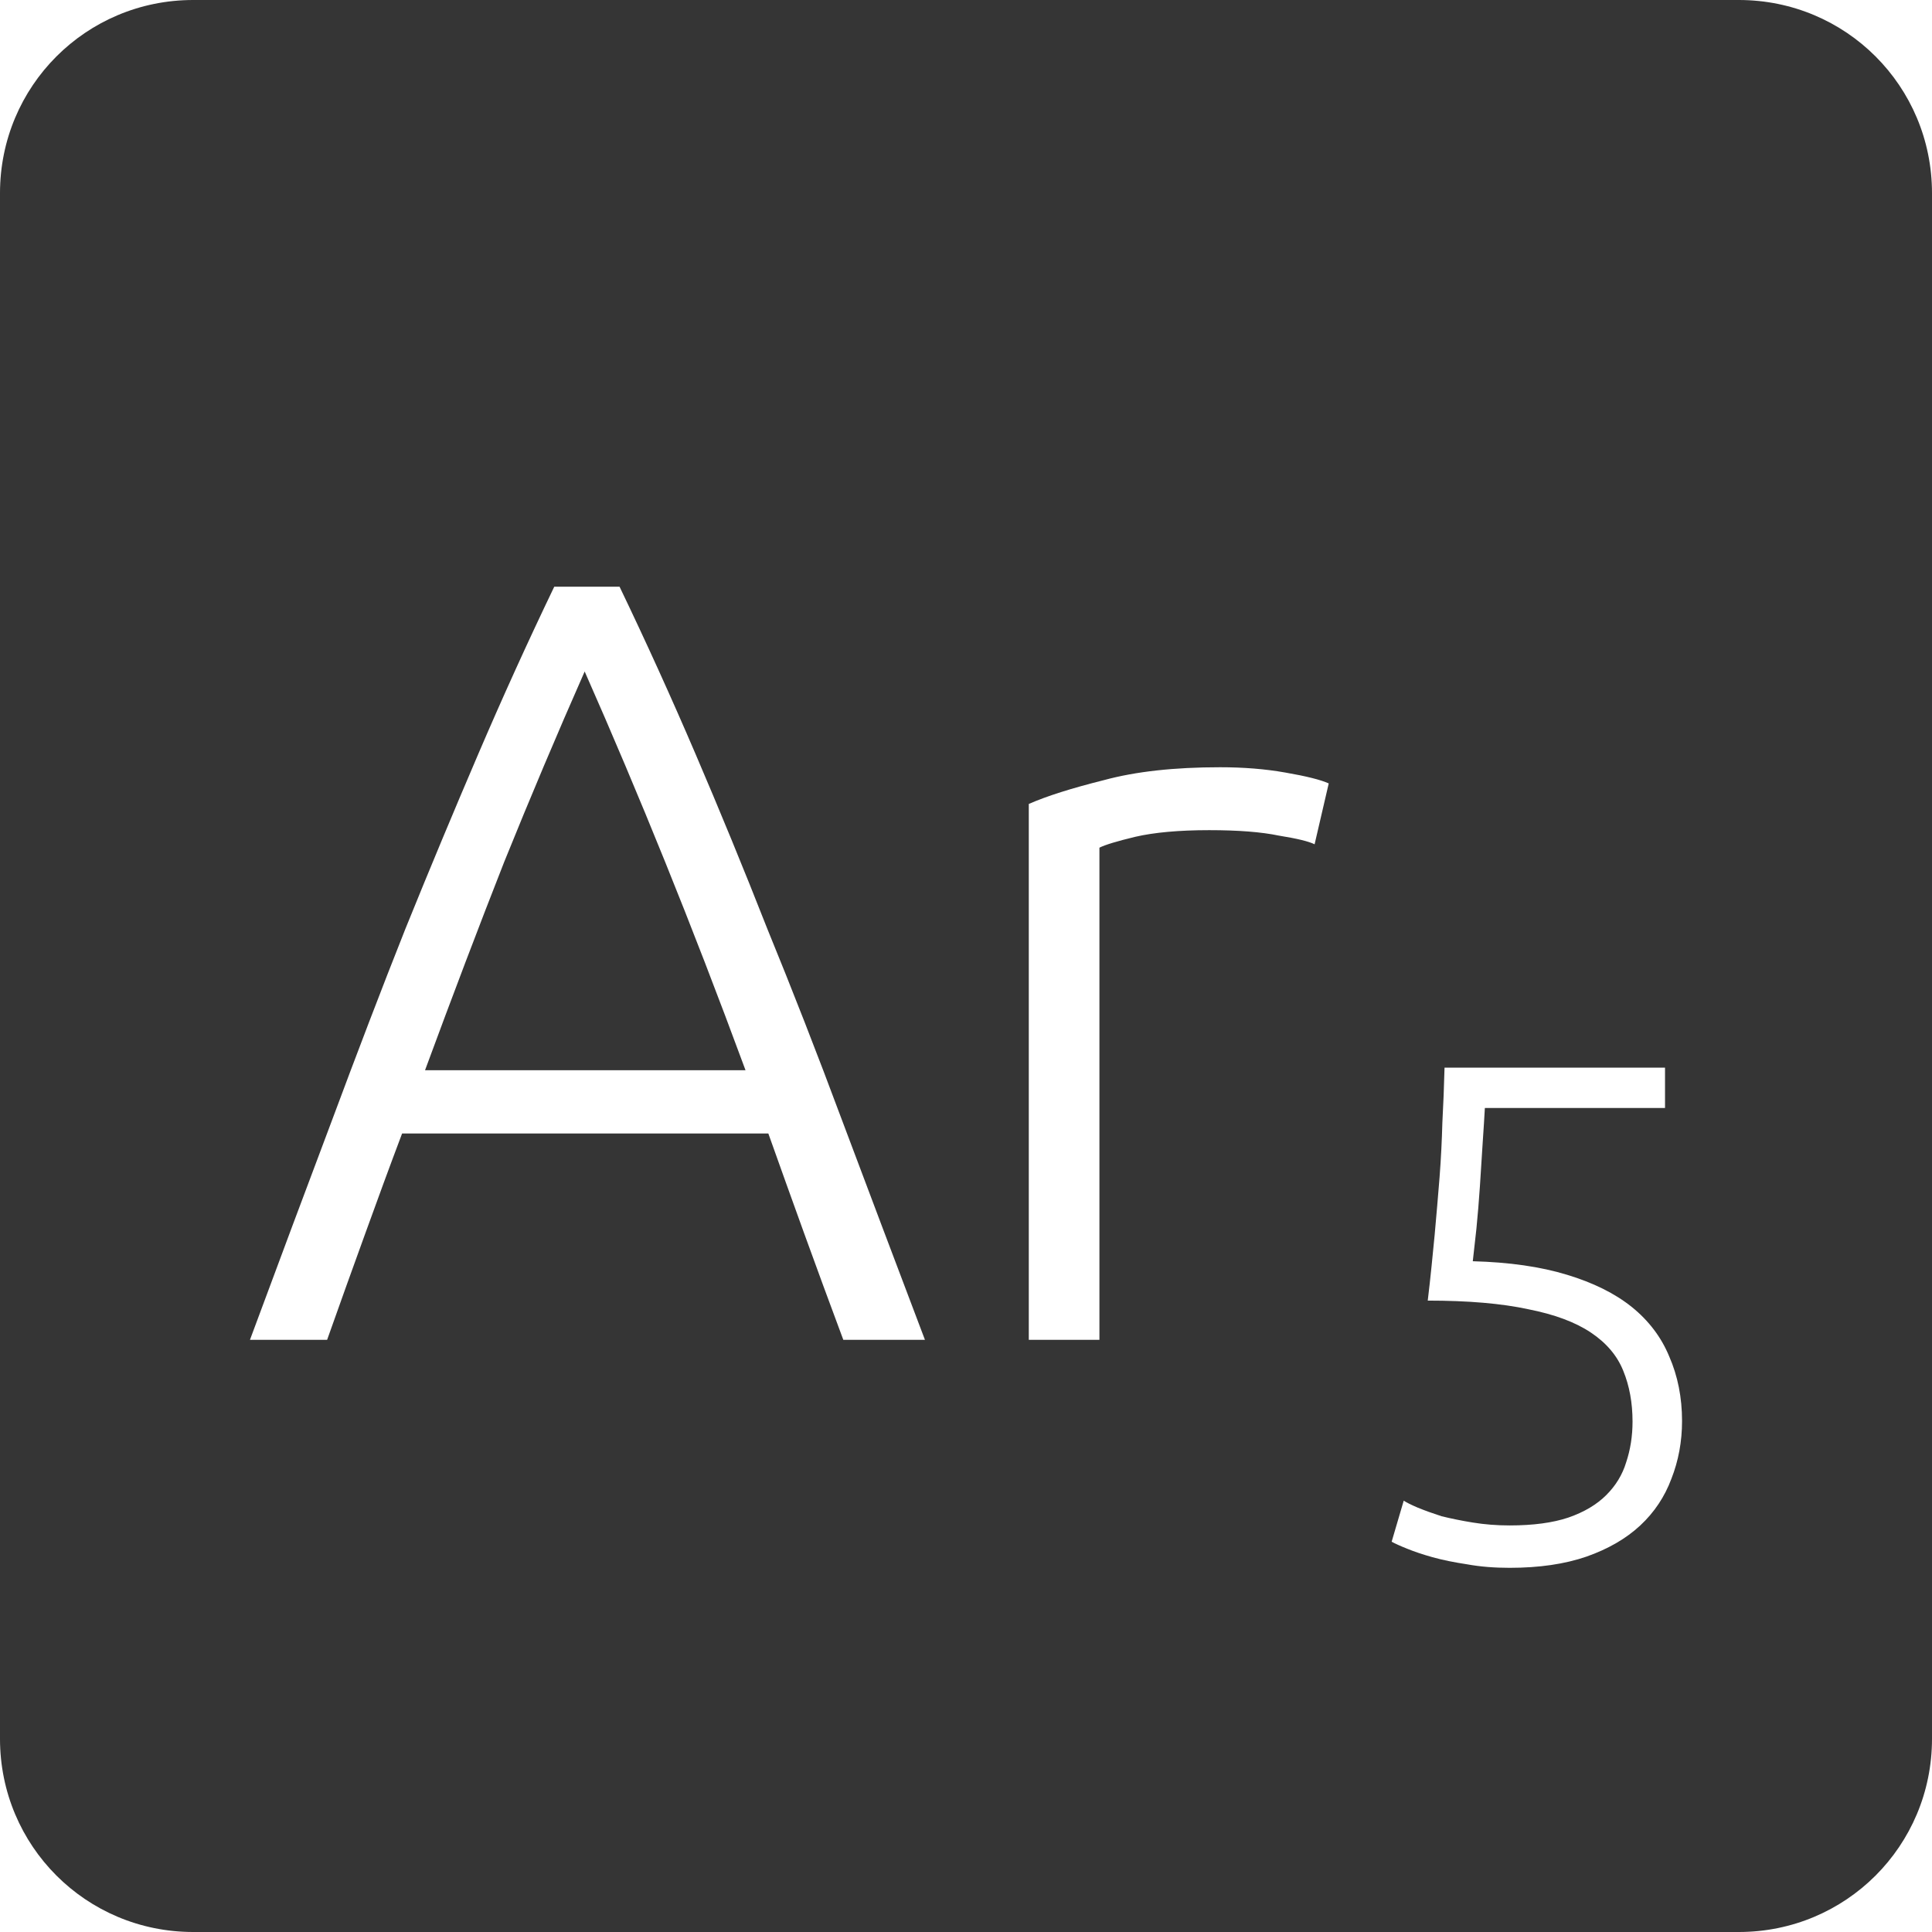 <?xml version="1.0" encoding="UTF-8" standalone="no"?>
<svg
   xmlns:dc="http://purl.org/dc/elements/1.1/"
   xmlns:cc="http://creativecommons.org/ns#"
   xmlns:rdf="http://www.w3.org/1999/02/22-rdf-syntax-ns#"
   xmlns:svg="http://www.w3.org/2000/svg"
   xmlns="http://www.w3.org/2000/svg"
   xmlns:sodipodi="http://sodipodi.sourceforge.net/DTD/sodipodi-0.dtd"
   xmlns:inkscape="http://www.inkscape.org/namespaces/inkscape"
   viewBox="0 0 16 16"
   id="svg2"
   version="1.1"
   inkscape:version="0.91 r13725"
   sodipodi:docname="indicator-keyboard-Ar-5.svg">
  <defs
     id="defs12" />
  <sodipodi:namedview
     pagecolor="#ffffff"
     bordercolor="#666666"
     borderopacity="1"
     objecttolerance="10"
     gridtolerance="10"
     guidetolerance="10"
     inkscape:pageopacity="0"
     inkscape:pageshadow="2"
     inkscape:window-width="640"
     inkscape:window-height="480"
     id="namedview10"
     showgrid="false"
     inkscape:zoom="14.75"
     inkscape:cx="8"
     inkscape:cy="8"
     inkscape:window-x="65"
     inkscape:window-y="24"
     inkscape:window-maximized="0"
     inkscape:current-layer="svg2" />
  <path
     style="fill:#353535;fill-opacity:1"
     d="M 1.6 0 C 0.713 2.9605947e-16 0 0.713 0 1.6 L 0 14.4 C 2.9605947e-16 15.287 0.713 16 1.6 16 L 14.4 16 C 15.287 16 16 15.287 16 14.4 L 16 1.6 C 16 0.713 15.287 0 14.4 0 L 1.6 0 z M 4.59 4.859 L 5.131 4.859 C 5.353 5.321 5.562 5.782 5.76 6.244 C 5.958 6.706 6.157 7.189 6.355 7.693 C 6.559 8.191 6.767 8.723 6.977 9.287 C 7.187 9.845 7.414 10.448 7.66 11.096 L 6.984 11.096 C 6.87 10.79 6.762 10.497 6.66 10.215 C 6.558 9.933 6.459 9.657 6.363 9.387 L 3.33 9.387 C 3.228 9.657 3.127 9.933 3.025 10.215 C 2.923 10.497 2.817 10.79 2.709 11.096 L 2.07 11.096 C 2.31 10.448 2.536 9.845 2.746 9.287 C 2.956 8.723 3.159 8.191 3.357 7.693 C 3.561 7.189 3.763 6.706 3.961 6.244 C 4.159 5.782 4.368 5.321 4.59 4.859 z M 4.842 5.561 C 4.614 6.077 4.392 6.603 4.176 7.137 C 3.966 7.671 3.748 8.245 3.52 8.863 L 6.174 8.863 C 5.946 8.245 5.724 7.671 5.508 7.137 C 5.292 6.603 5.07 6.077 4.842 5.561 z M 10.104 6.354 C 10.296 6.354 10.477 6.368 10.645 6.398 C 10.819 6.428 10.938 6.458 11.004 6.488 L 10.887 6.992 C 10.839 6.968 10.74 6.944 10.59 6.92 C 10.446 6.89 10.254 6.875 10.014 6.875 C 9.762 6.875 9.558 6.894 9.402 6.93 C 9.252 6.966 9.153 6.996 9.105 7.02 L 9.105 11.096 L 8.52 11.096 L 8.52 6.658 C 8.67 6.592 8.877 6.527 9.141 6.461 C 9.405 6.389 9.726 6.354 10.104 6.354 z M 11.963 8.842 L 13.789 8.842 L 13.789 9.176 L 12.297 9.176 C 12.293 9.25 12.287 9.346 12.279 9.463 C 12.271 9.58 12.264 9.699 12.256 9.824 C 12.248 9.945 12.238 10.063 12.227 10.176 C 12.215 10.289 12.205 10.379 12.197 10.445 C 12.498 10.453 12.758 10.49 12.977 10.557 C 13.195 10.623 13.373 10.711 13.514 10.824 C 13.654 10.937 13.758 11.074 13.824 11.234 C 13.894 11.394 13.93 11.573 13.93 11.768 C 13.93 11.939 13.9 12.098 13.842 12.246 C 13.787 12.394 13.701 12.524 13.584 12.633 C 13.467 12.742 13.318 12.828 13.139 12.891 C 12.959 12.953 12.748 12.984 12.502 12.984 C 12.377 12.984 12.26 12.975 12.15 12.955 C 12.045 12.939 11.949 12.92 11.863 12.896 C 11.781 12.873 11.713 12.85 11.654 12.826 C 11.596 12.803 11.553 12.783 11.525 12.768 L 11.625 12.428 C 11.648 12.443 11.688 12.463 11.742 12.486 C 11.801 12.51 11.865 12.533 11.939 12.557 C 12.017 12.576 12.104 12.594 12.197 12.609 C 12.295 12.625 12.397 12.633 12.502 12.633 C 12.697 12.633 12.86 12.611 12.988 12.568 C 13.121 12.522 13.225 12.459 13.303 12.381 C 13.381 12.303 13.436 12.213 13.467 12.111 C 13.502 12.006 13.52 11.894 13.52 11.773 C 13.52 11.617 13.494 11.476 13.443 11.352 C 13.393 11.227 13.303 11.121 13.174 11.035 C 13.045 10.949 12.873 10.885 12.654 10.842 C 12.436 10.795 12.16 10.771 11.824 10.771 C 11.848 10.573 11.865 10.392 11.881 10.229 C 11.896 10.061 11.91 9.9 11.922 9.748 C 11.934 9.592 11.941 9.443 11.945 9.299 C 11.953 9.151 11.959 8.998 11.963 8.842 z "
     id="path4" />
</svg>

